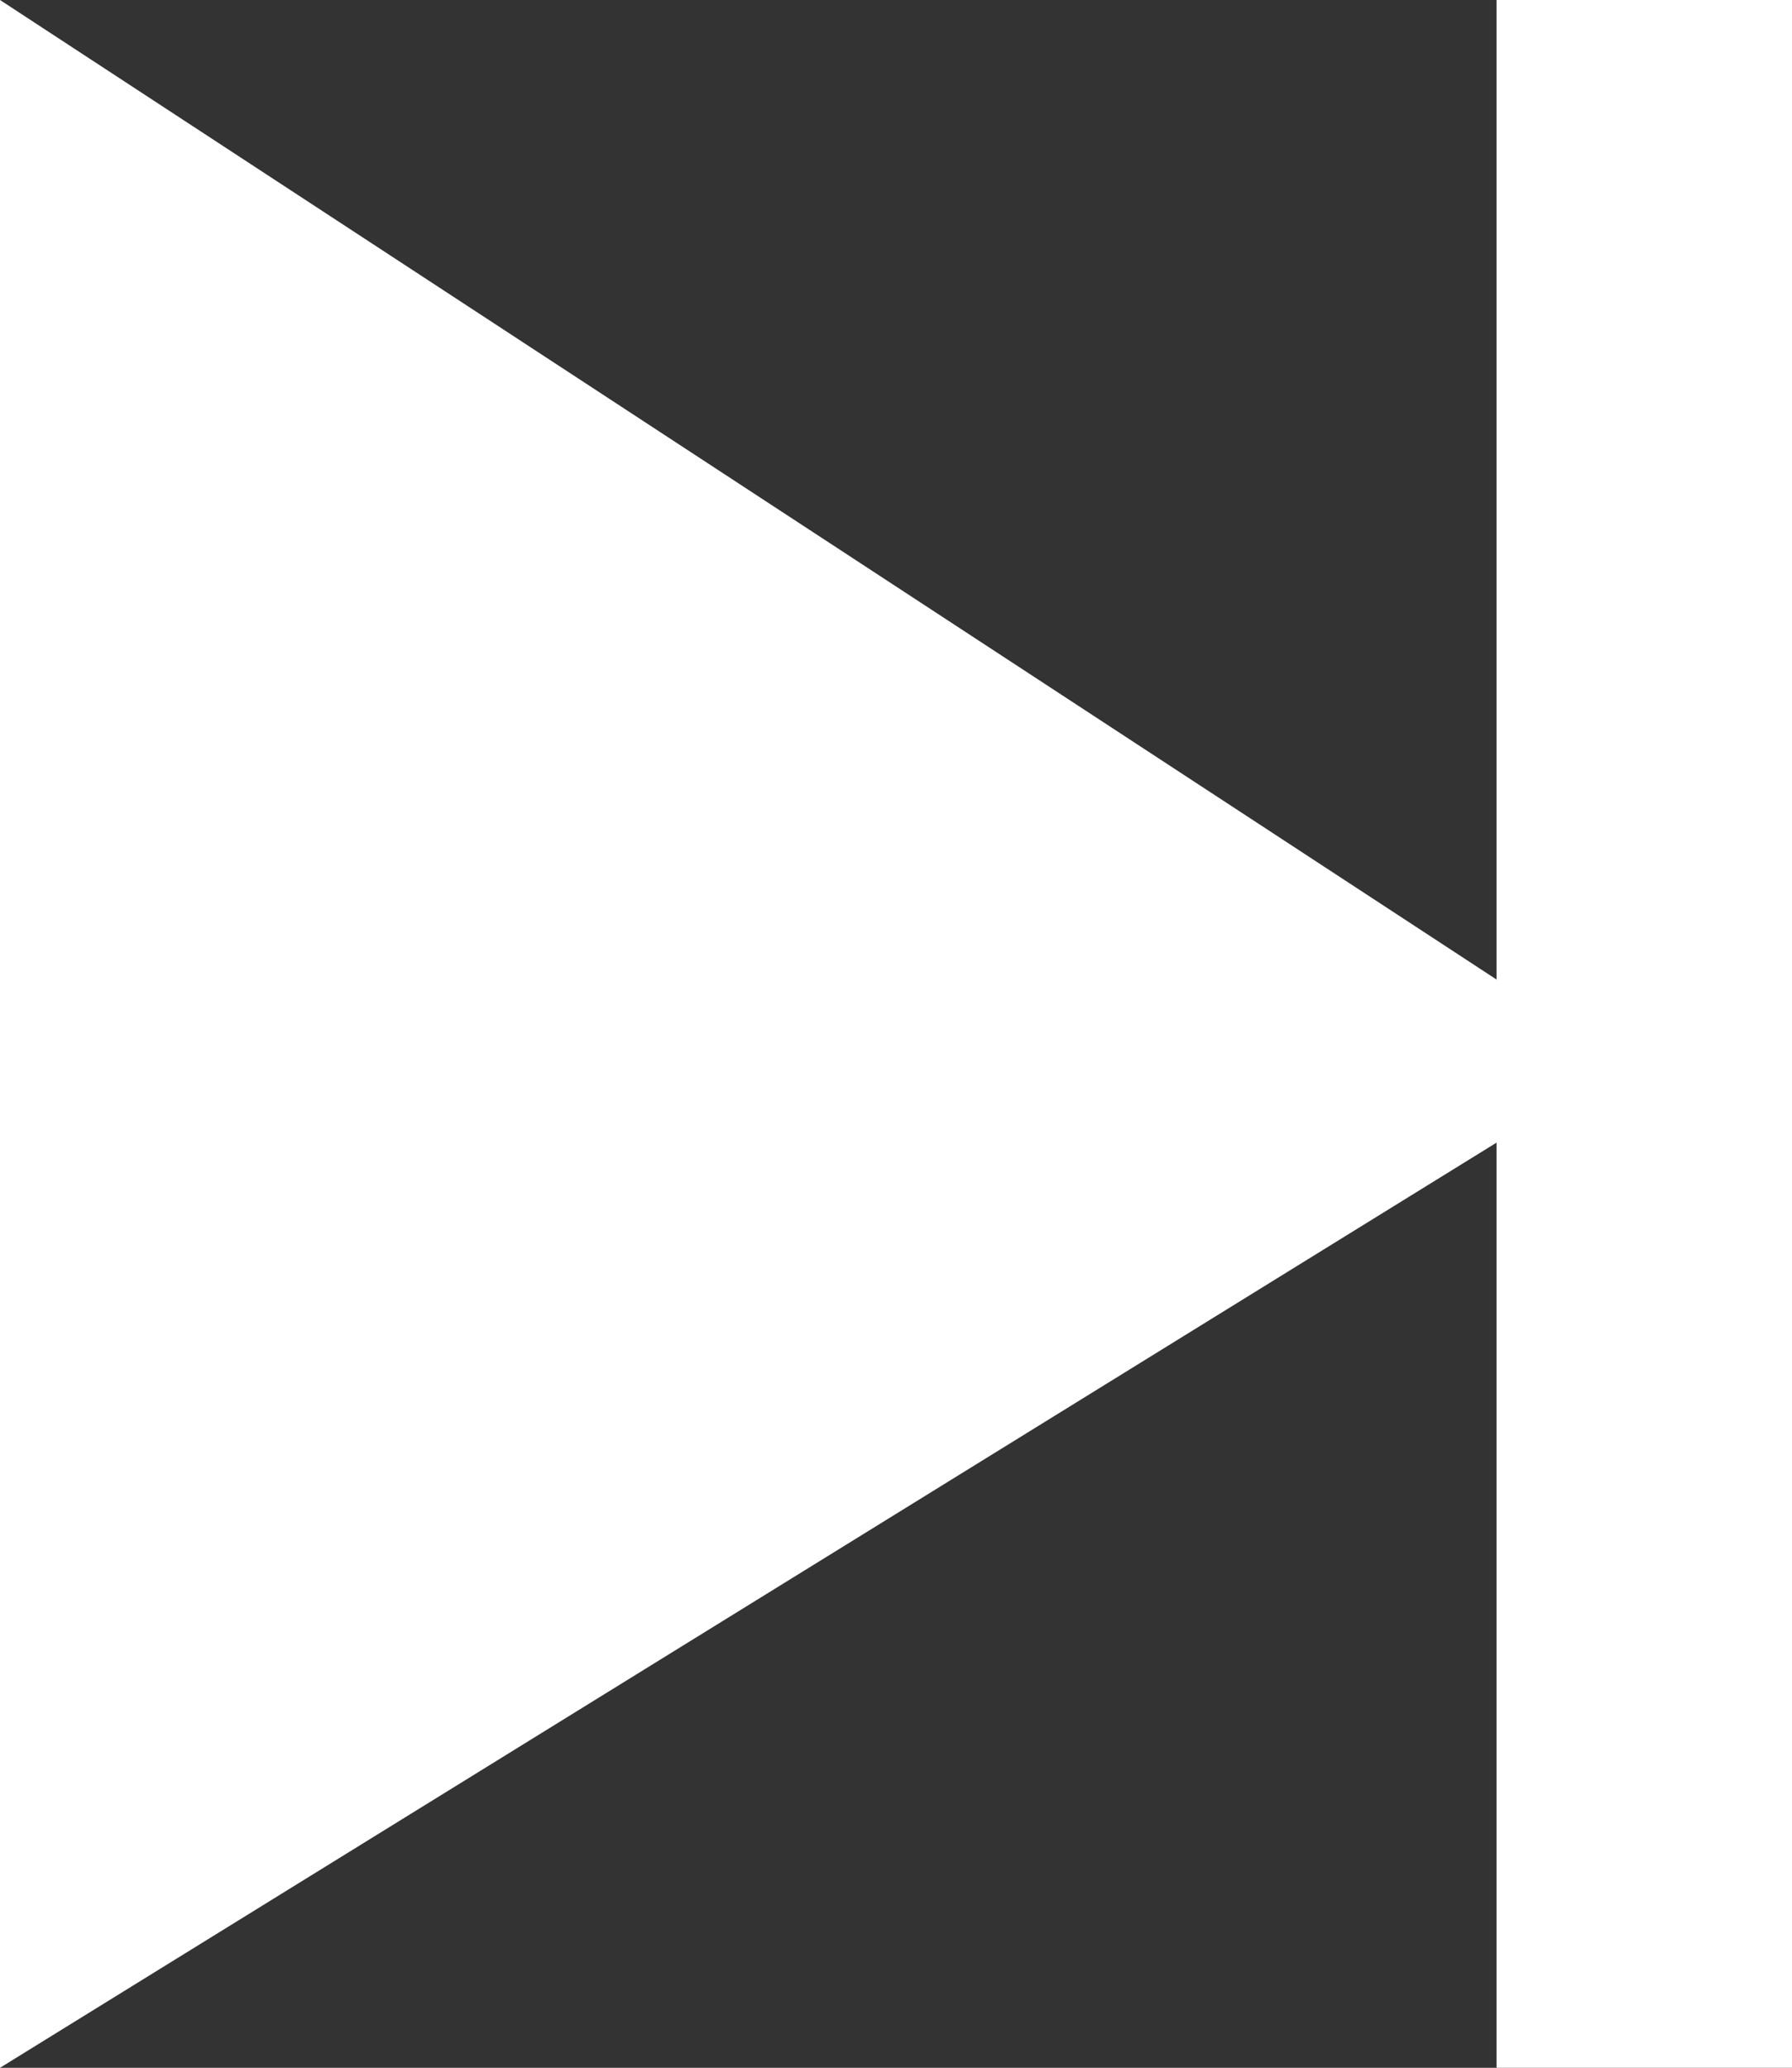 <svg xmlns="http://www.w3.org/2000/svg" width="10.839" height="12.507" viewBox="0 0 10.839 12.507">
  <rect x="0" y="0" width="10.839" height="12.507" fill="#333333" stroke="none"/>
  <g id="Group_2318" data-name="Group 2318" transform="translate(0 0)">
    <path id="Path_1920" data-name="Path 1920" d="M575,71V83.507l9.827-6.075Z" transform="translate(-575 -71)" fill="#fff"/>
    <path id="Path_1921" data-name="Path 1921" d="M589,71V83.507h1.787V71Z" transform="translate(-579.948 -71)" fill="#fff"/>
  </g>
</svg>
